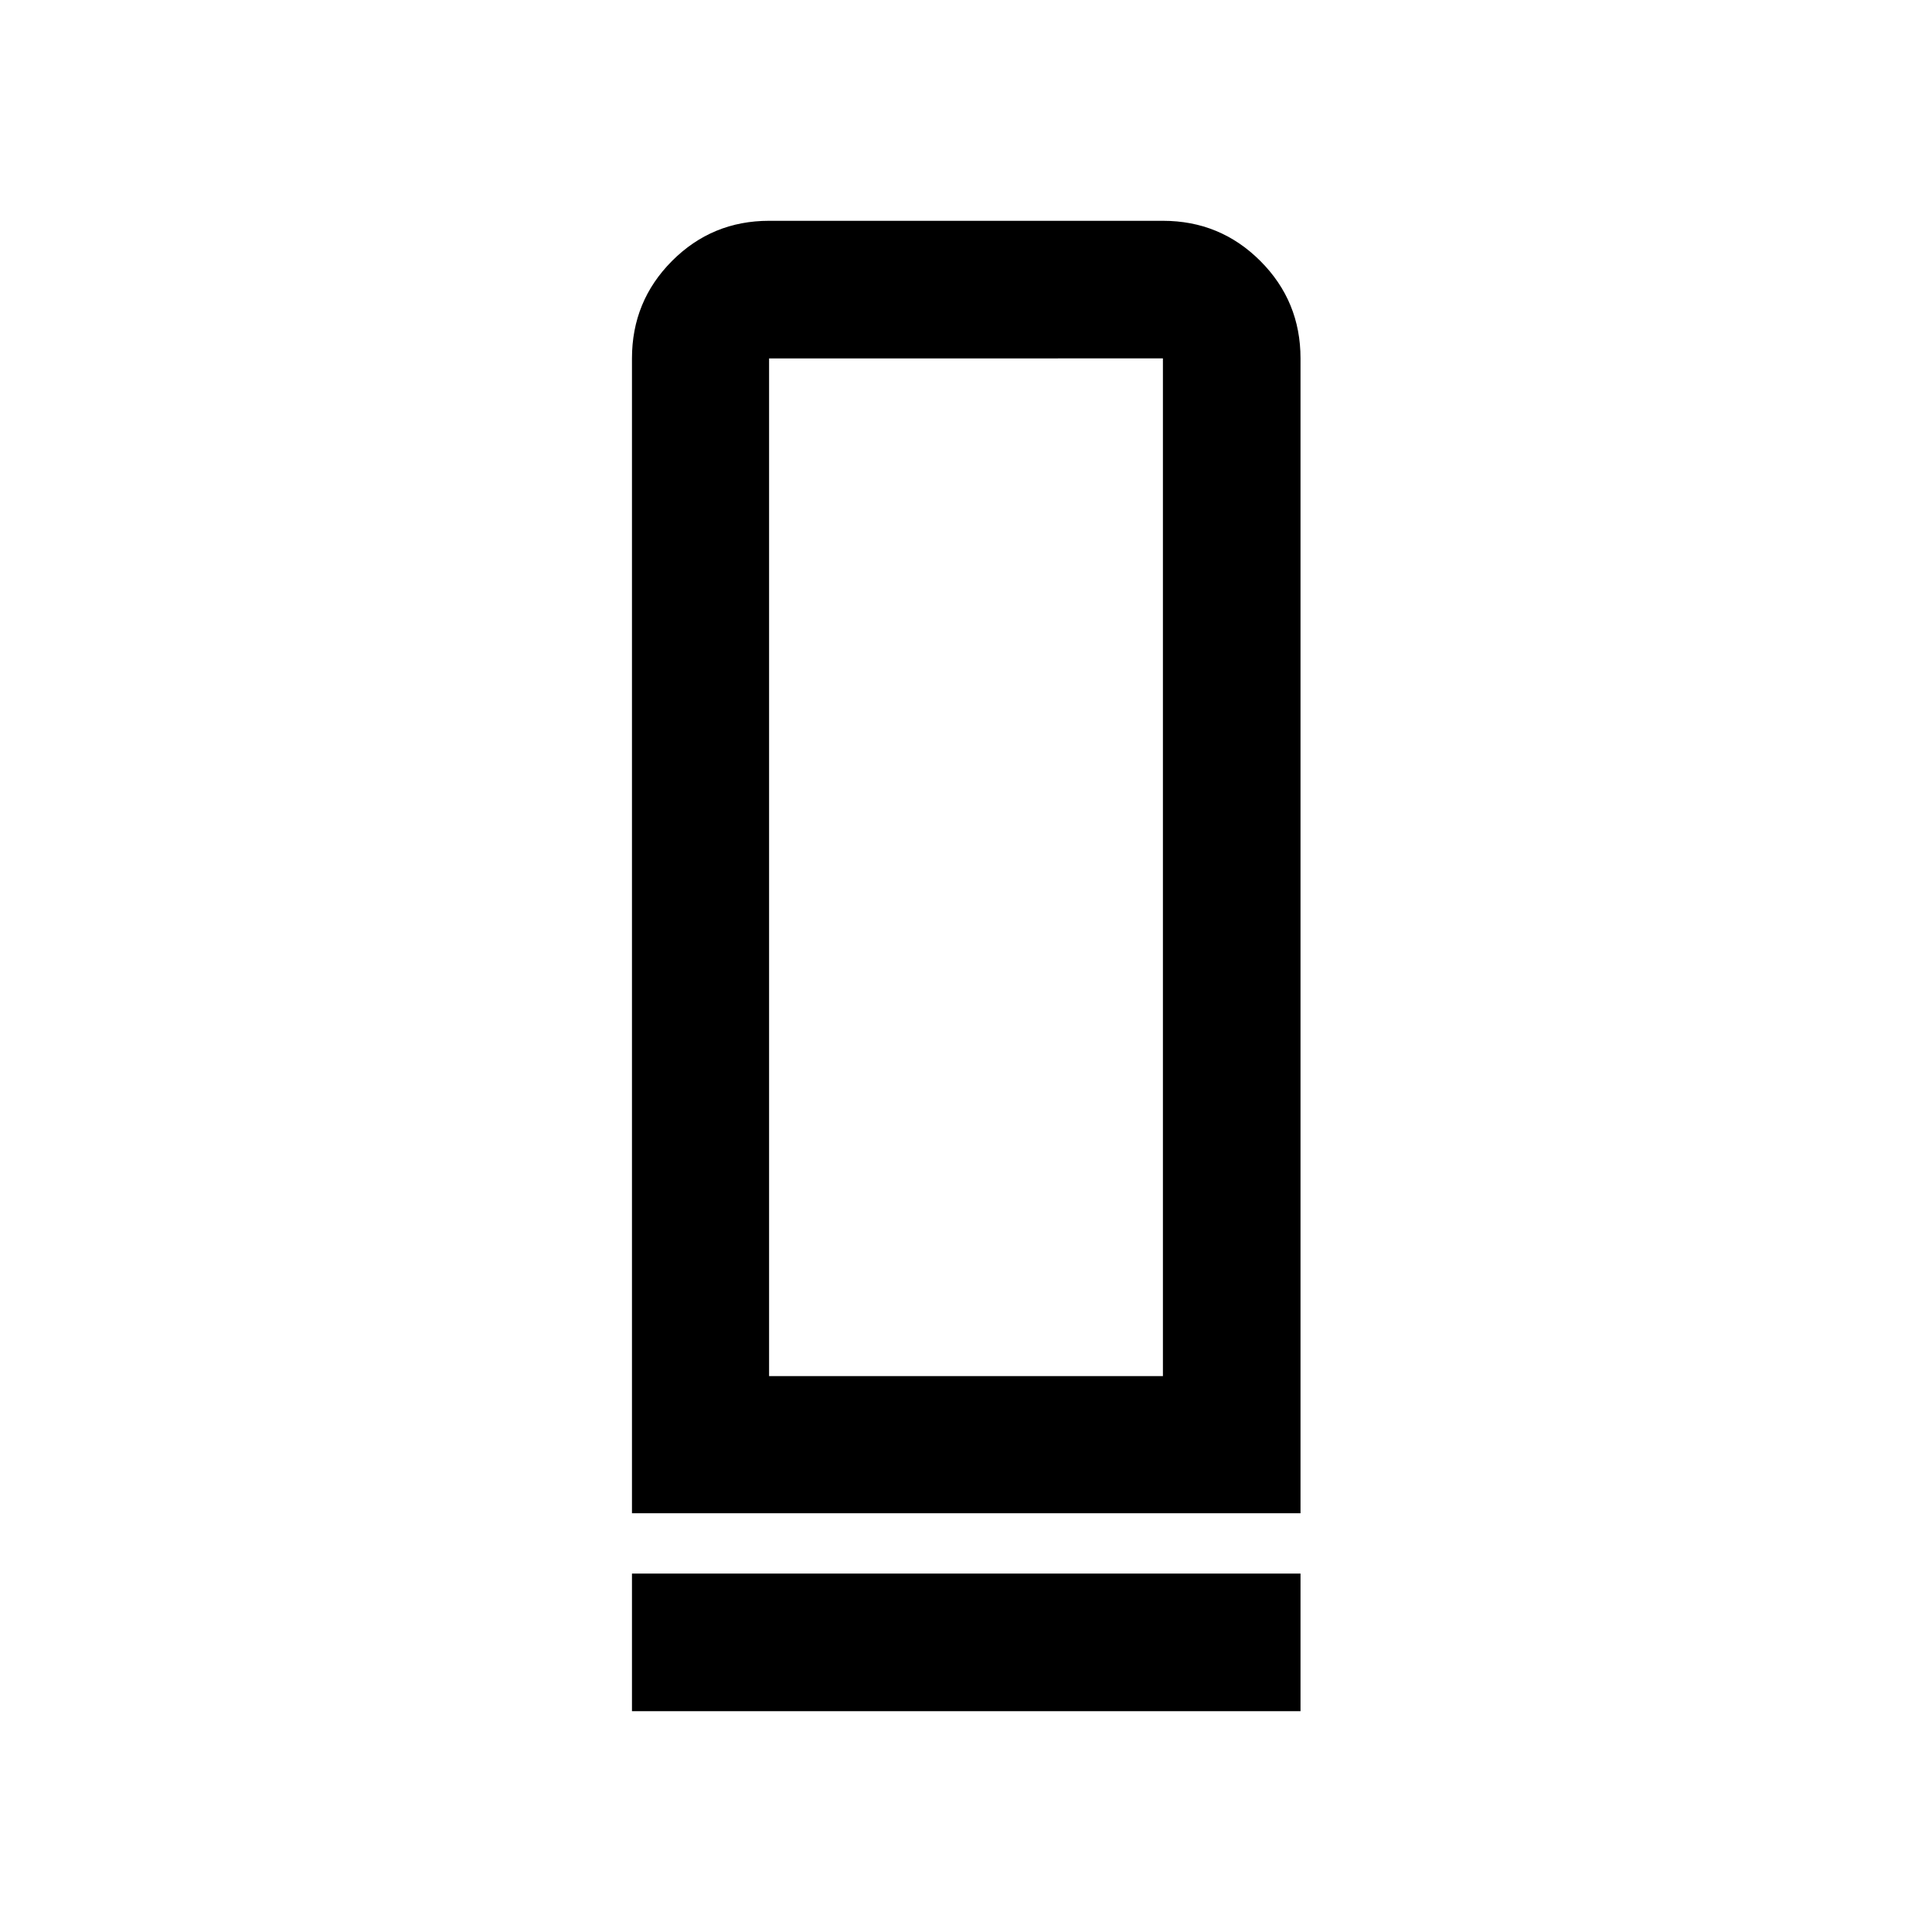 <svg xmlns="http://www.w3.org/2000/svg" height="48" viewBox="0 -960 960 960" width="48"><path d="M314.022-208.087v-573.826q0-28.448 19.89-48.409 19.891-19.961 48.24-19.961h195.696q28.447 0 48.408 19.961 19.962 19.961 19.962 48.409v573.826H314.022Zm68.13-68.131h195.696v-505.695H382.152v505.695Zm-68.13 166.501v-68.37h332.196v68.37H314.022Zm68.13-166.501h195.696-195.696Z"/></svg>